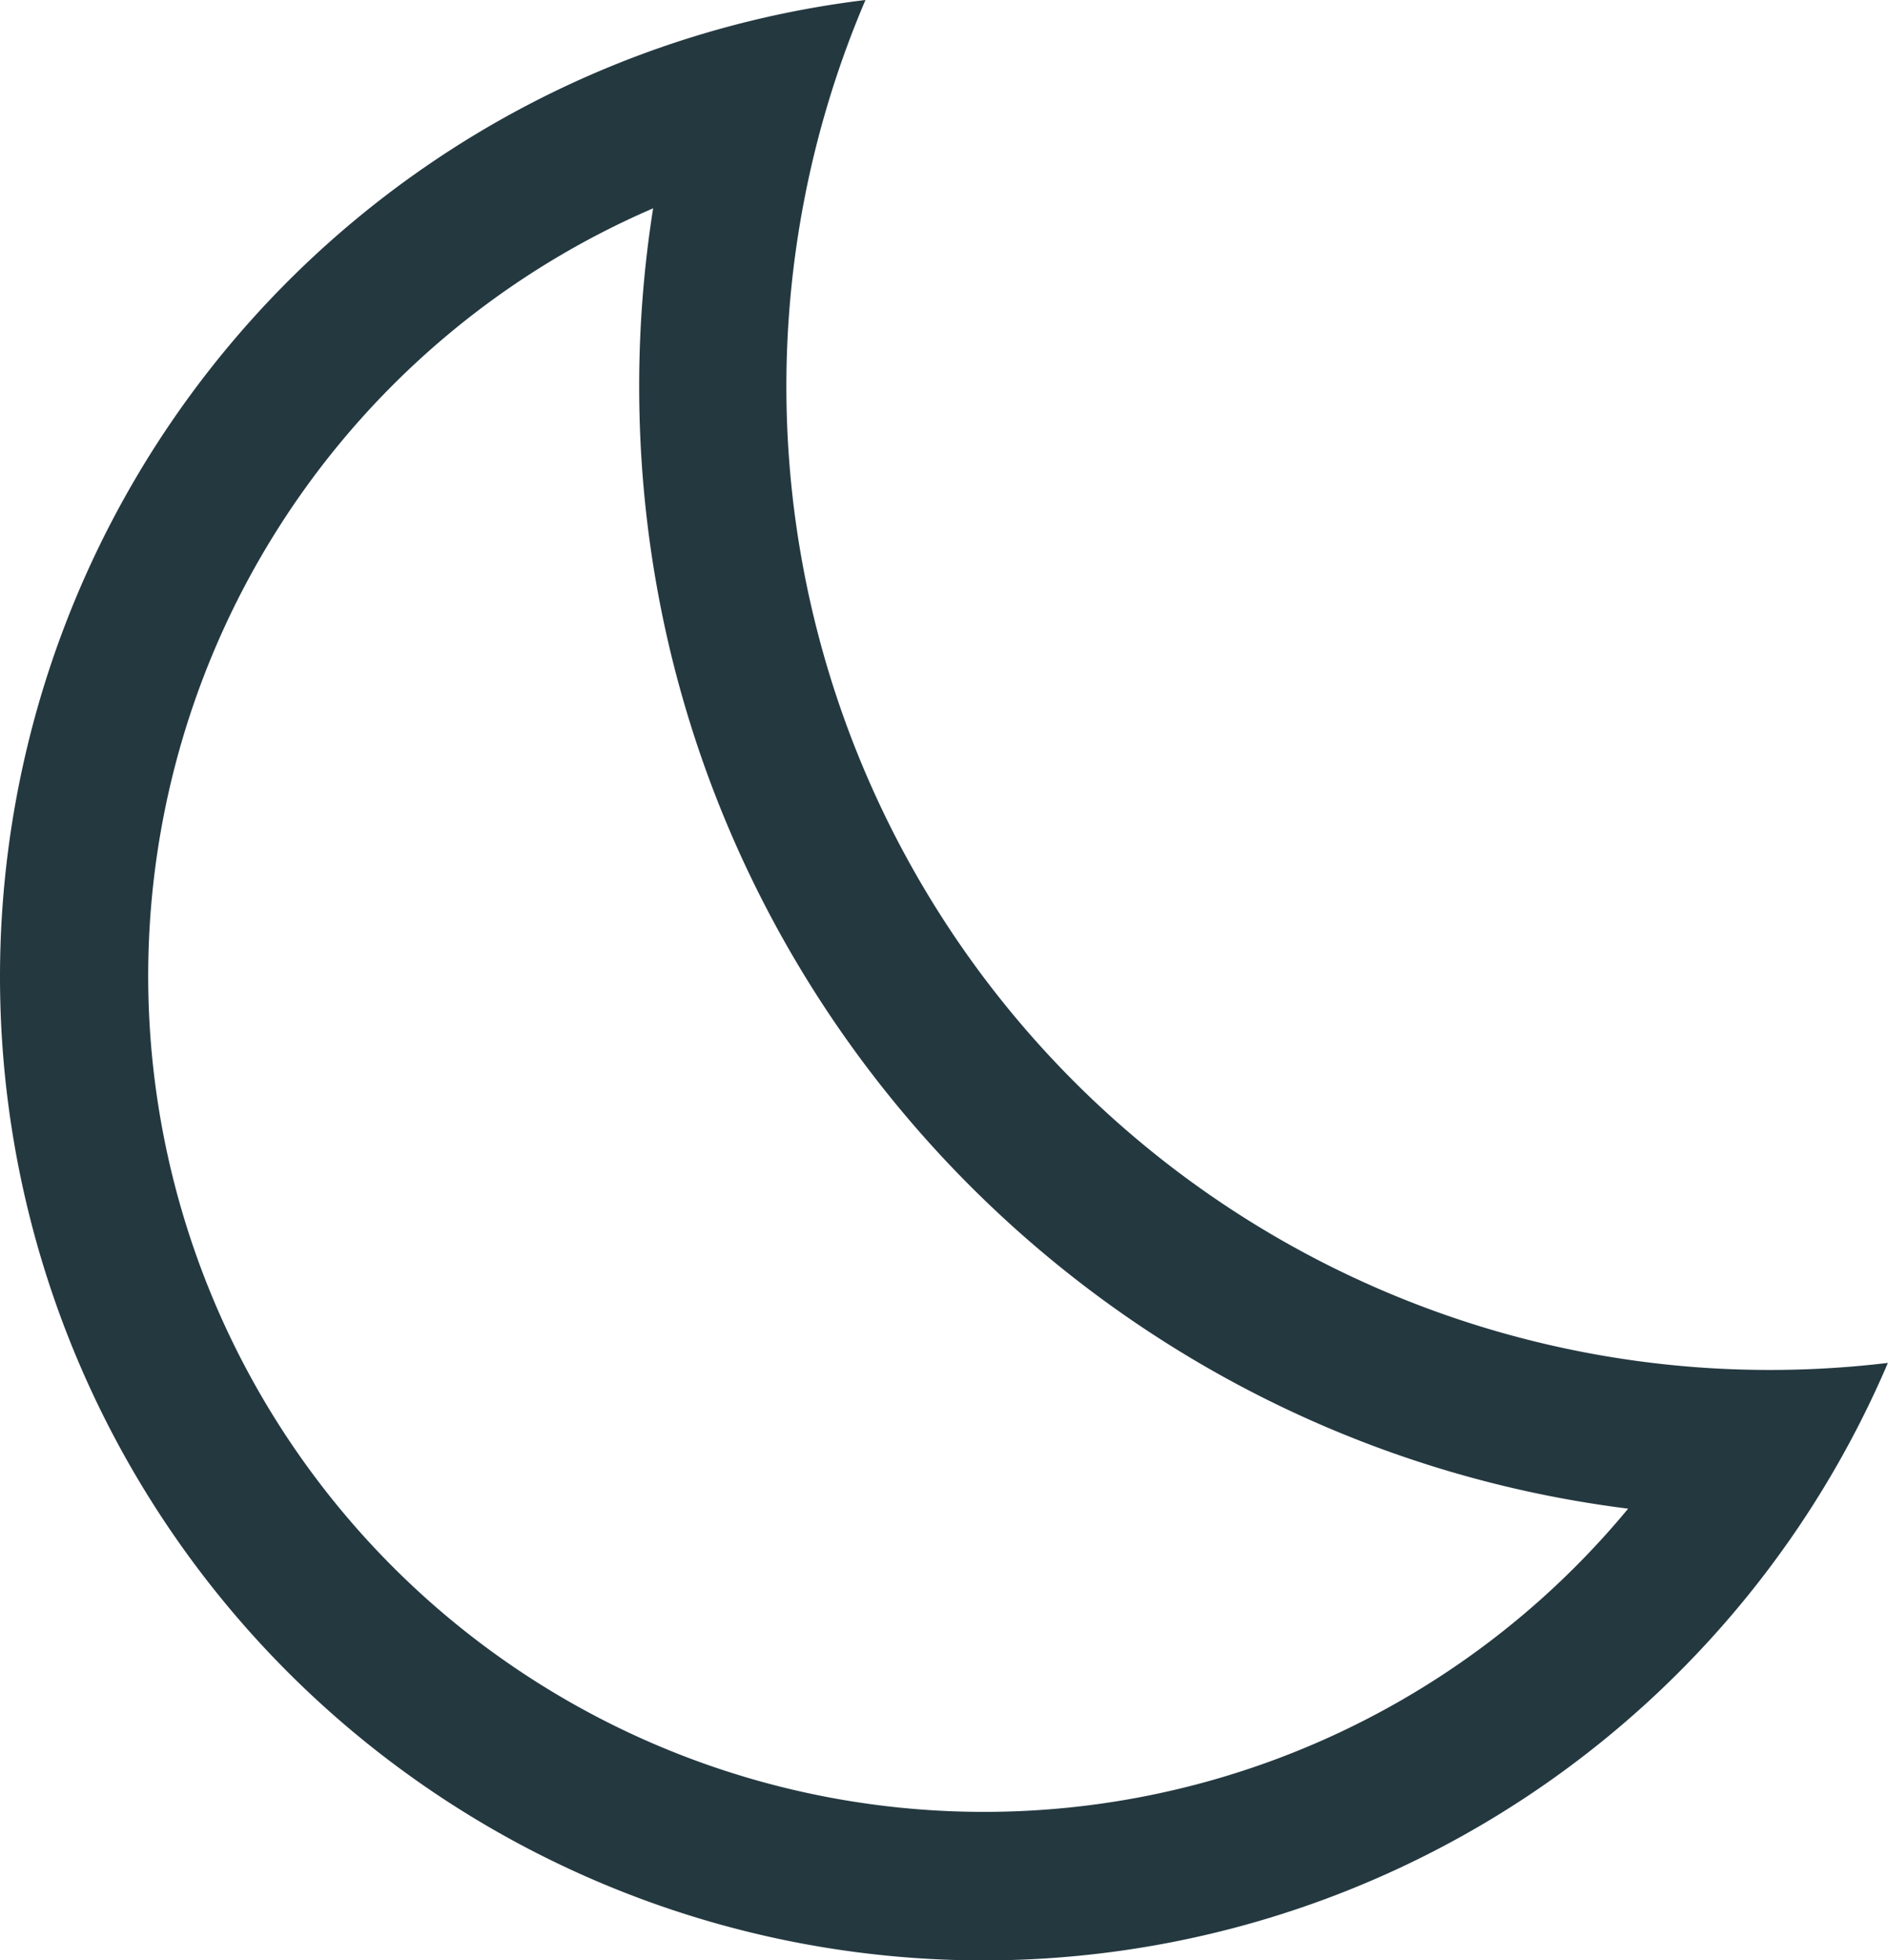 <svg xmlns="http://www.w3.org/2000/svg" width="17.321" height="17.979" viewBox="21.34 193.01 17.321 17.979"><g data-name="moon_outline"><path d="M36.277 206.849a7.668 7.668 0 1 1-8.945-11.928 10.442 10.442 0 0 0-.128 1.634c0 5.289 3.957 9.653 9.073 10.294Zm.859-1.283a9.022 9.022 0 0 1-7.856-12.556 9.026 9.026 0 0 0-7.94 8.958 9.022 9.022 0 0 0 17.32 3.544 9.105 9.105 0 0 1-1.524.054Z" fill="#243840" fill-rule="evenodd" data-name="Path 6235"/></g></svg>